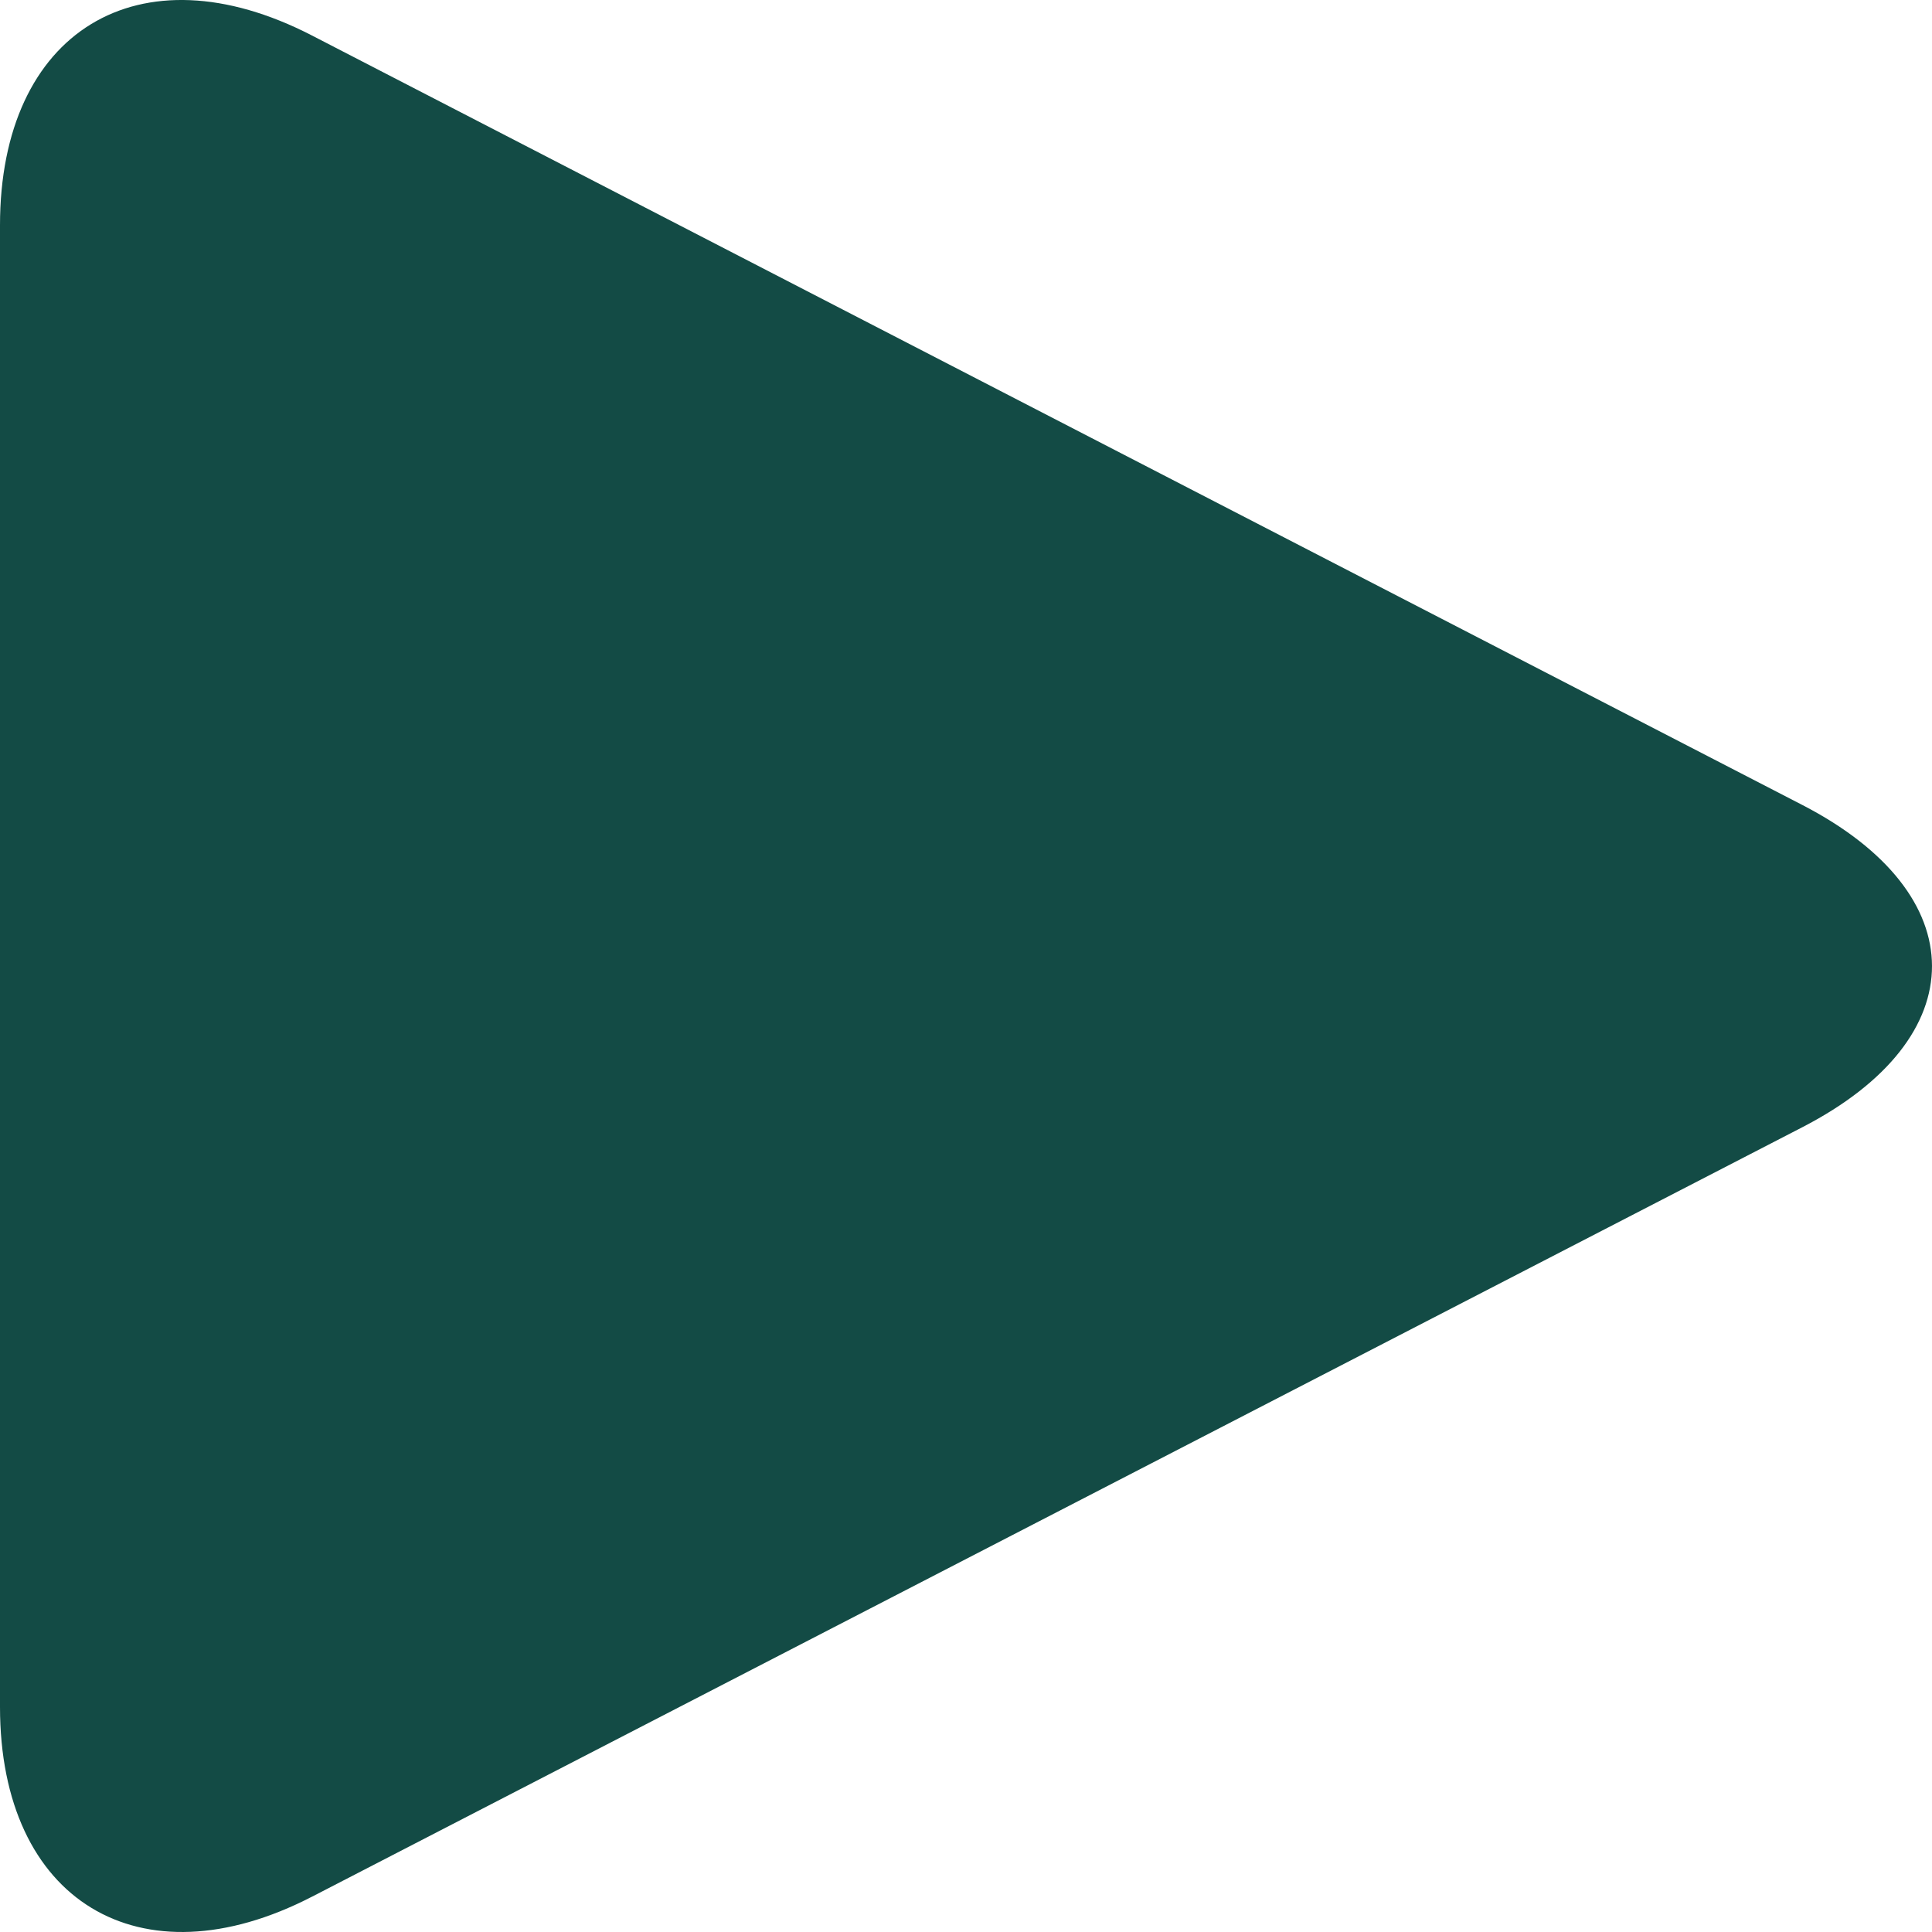 <svg width="100" height="100" xmlns="http://www.w3.org/2000/svg" xmlns:xlink="http://www.w3.org/1999/xlink">
  <defs>
    <path d="M16.148 98.172C7.23 102.777 0 98.382 0 88.352V11.659C0 1.63 7.18-2.792 16.148 1.838l77.145 39.83c8.918 4.605 8.967 12.045 0 16.675l-77.145 39.83z" id="a"/>
  </defs>
  <use fill="#134B45" xlink:href="#a" fill-rule="evenodd"/>
</svg>
